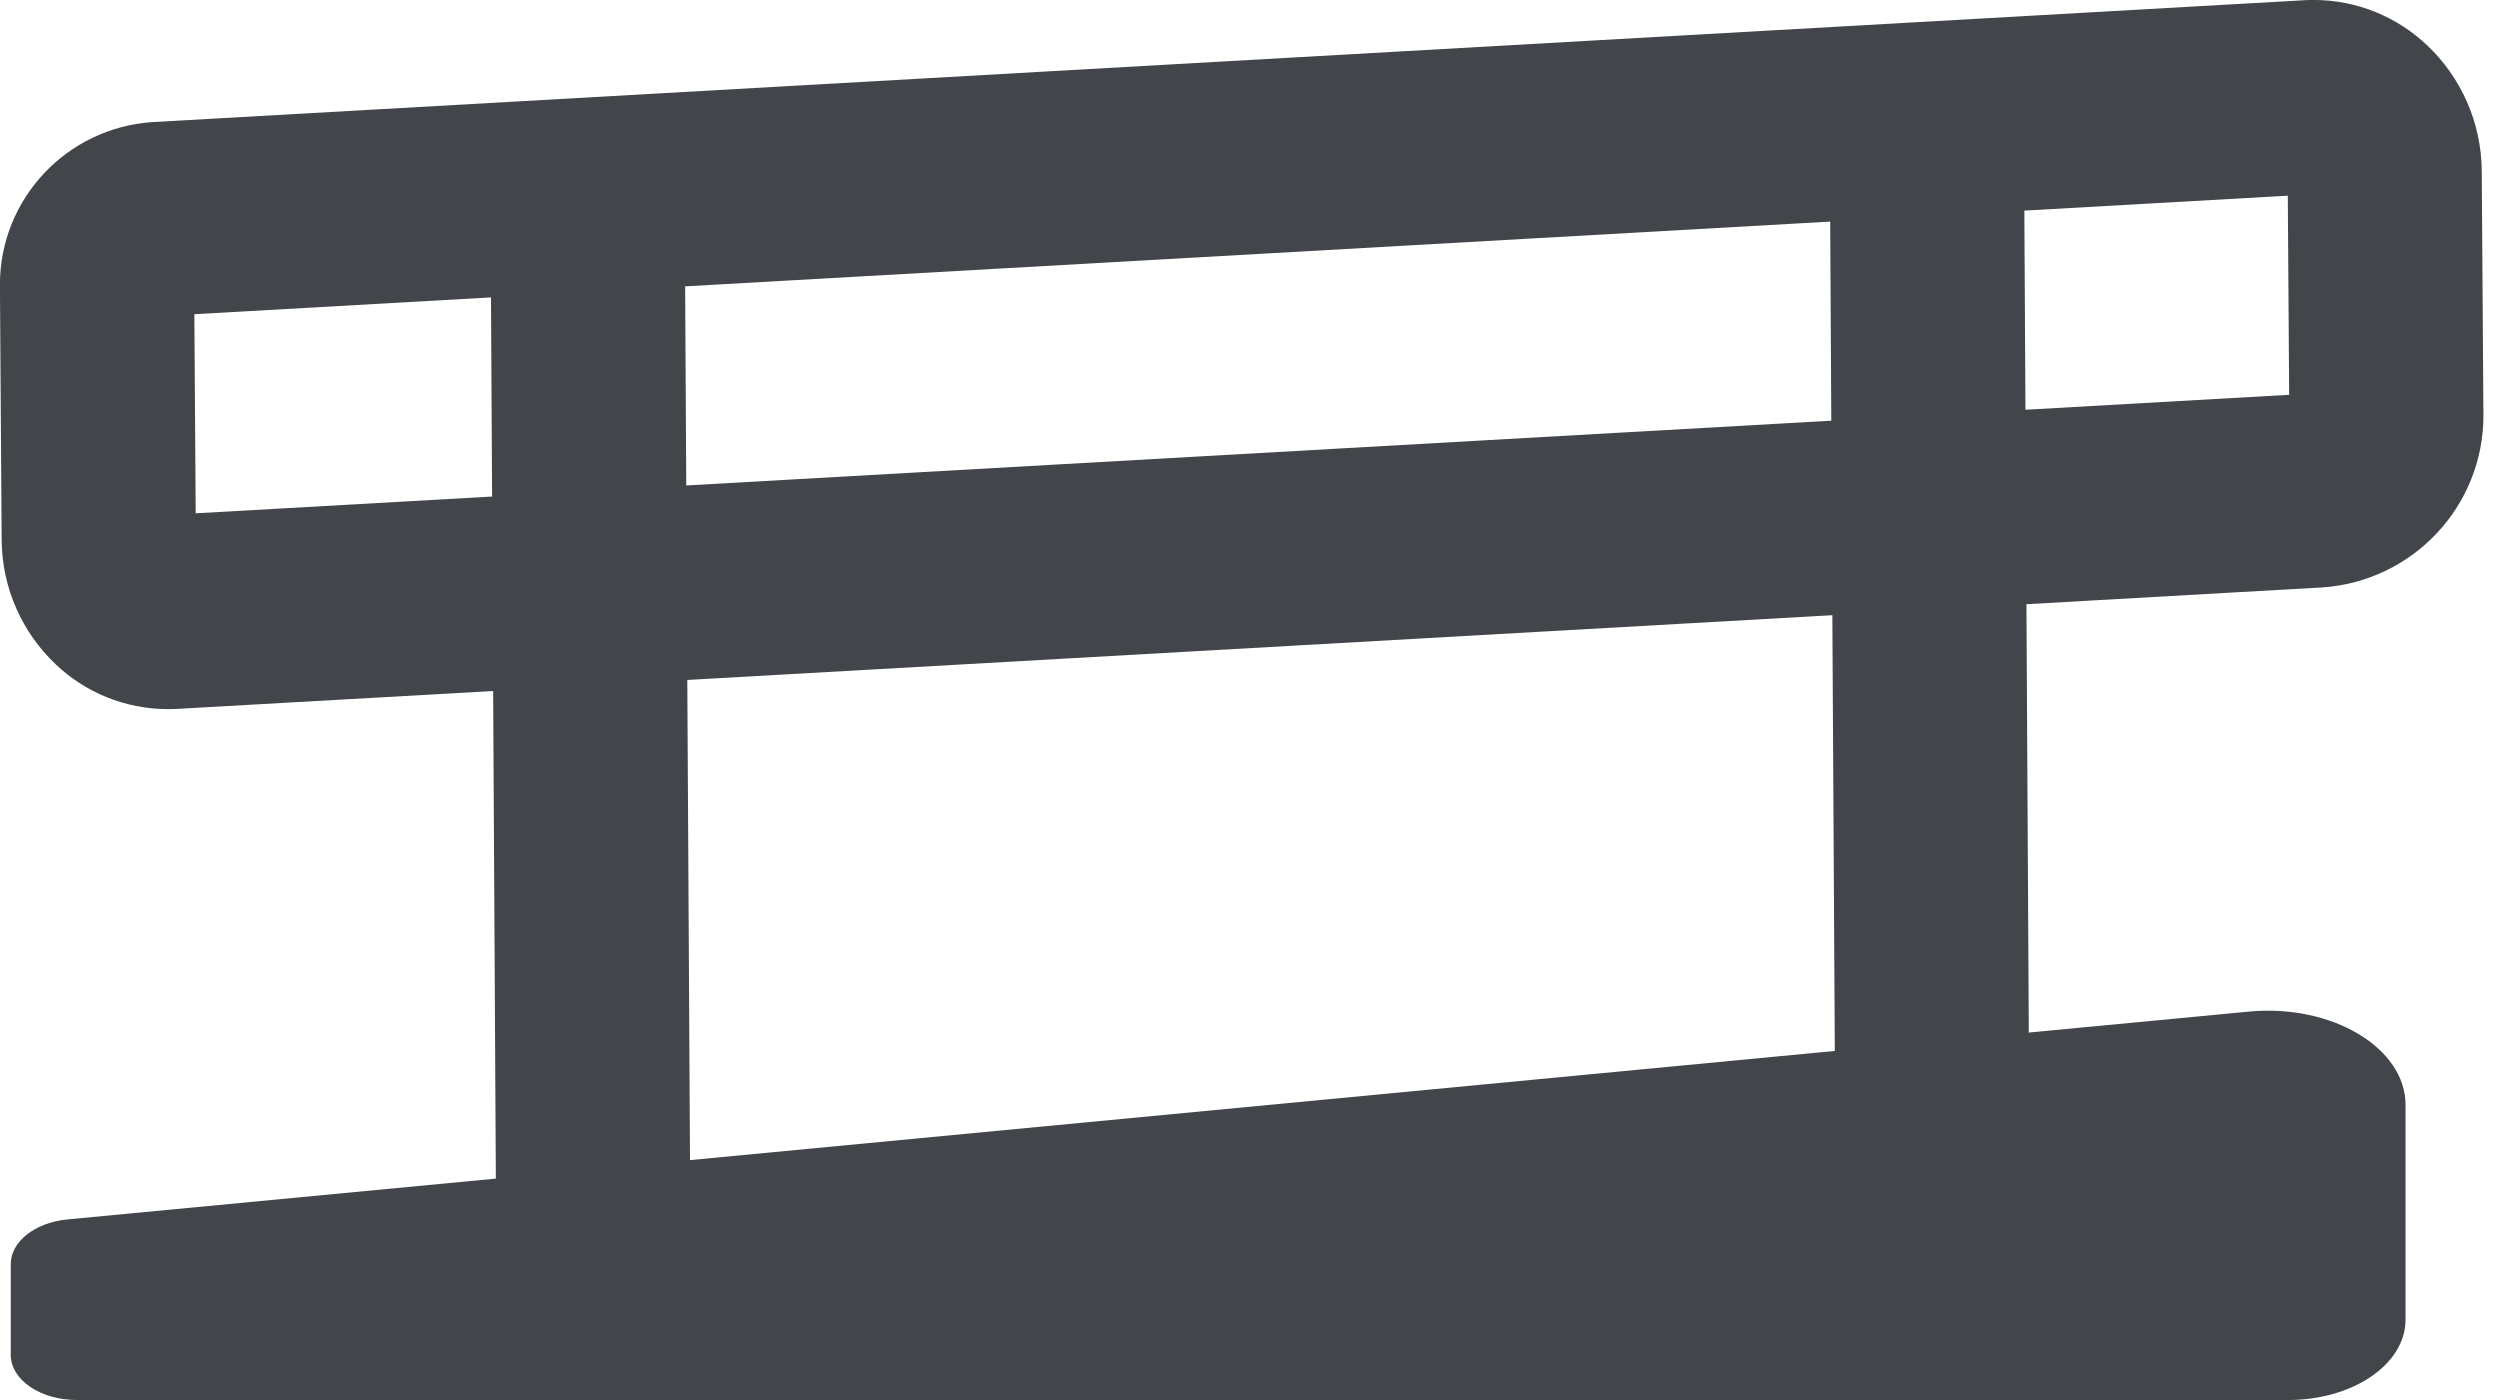 <!-- Generated by IcoMoon.io -->
<svg version="1.1" xmlns="http://www.w3.org/2000/svg" width="50" height="28" viewBox="0 0 50 28">
<title>ratings-interior-ramp</title>
<path fill="#42454a" d="M46.452 11.748c1.803-0.125 3.217-1.618 3.217-3.441 0-0.023-0-0.045-0.001-0.068l0 0.003-0.033-4.815c-0.006-0.992-0.423-1.885-1.090-2.519l-0.002-0.001c-0.591-0.562-1.393-0.908-2.275-0.908-0.066 0-0.132 0.002-0.197 0.006l0.009-0-43.035 2.437c-1.706 0.116-3.047 1.529-3.047 3.255 0 0.021 0 0.041 0.001 0.062l-0-0.003 0.034 5.035c0.005 0.981 0.418 1.865 1.077 2.492l0.001 0.001c0.584 0.556 1.377 0.898 2.249 0.898 0.001 0 0.003 0 0.004 0h-0c0.063 0 0.126 0 0.189-0.005l6.31-0.357 0.054 9.752-8.565 0.816c-0.652 0.062-1.137 0.444-1.137 0.895v1.814c0 0.499 0.591 0.903 1.319 0.903h44.233c1.295 0 2.344-0.718 2.344-1.605v-4.296c0-1.144-1.477-2.025-3.134-1.867l-4.401 0.419-0.047-8.567zM45.783 7.896l-5.274 0.299-0.022-3.983 5.269-0.298zM36.626 8.414l-22.901 1.295-0.022-3.982 22.901-1.295zM3.914 10.266l-0.027-3.982 5.933-0.336 0.022 3.983zM36.696 21.019l-22.896 2.183-0.054-9.603 22.901-1.295z"></path>
</svg>
